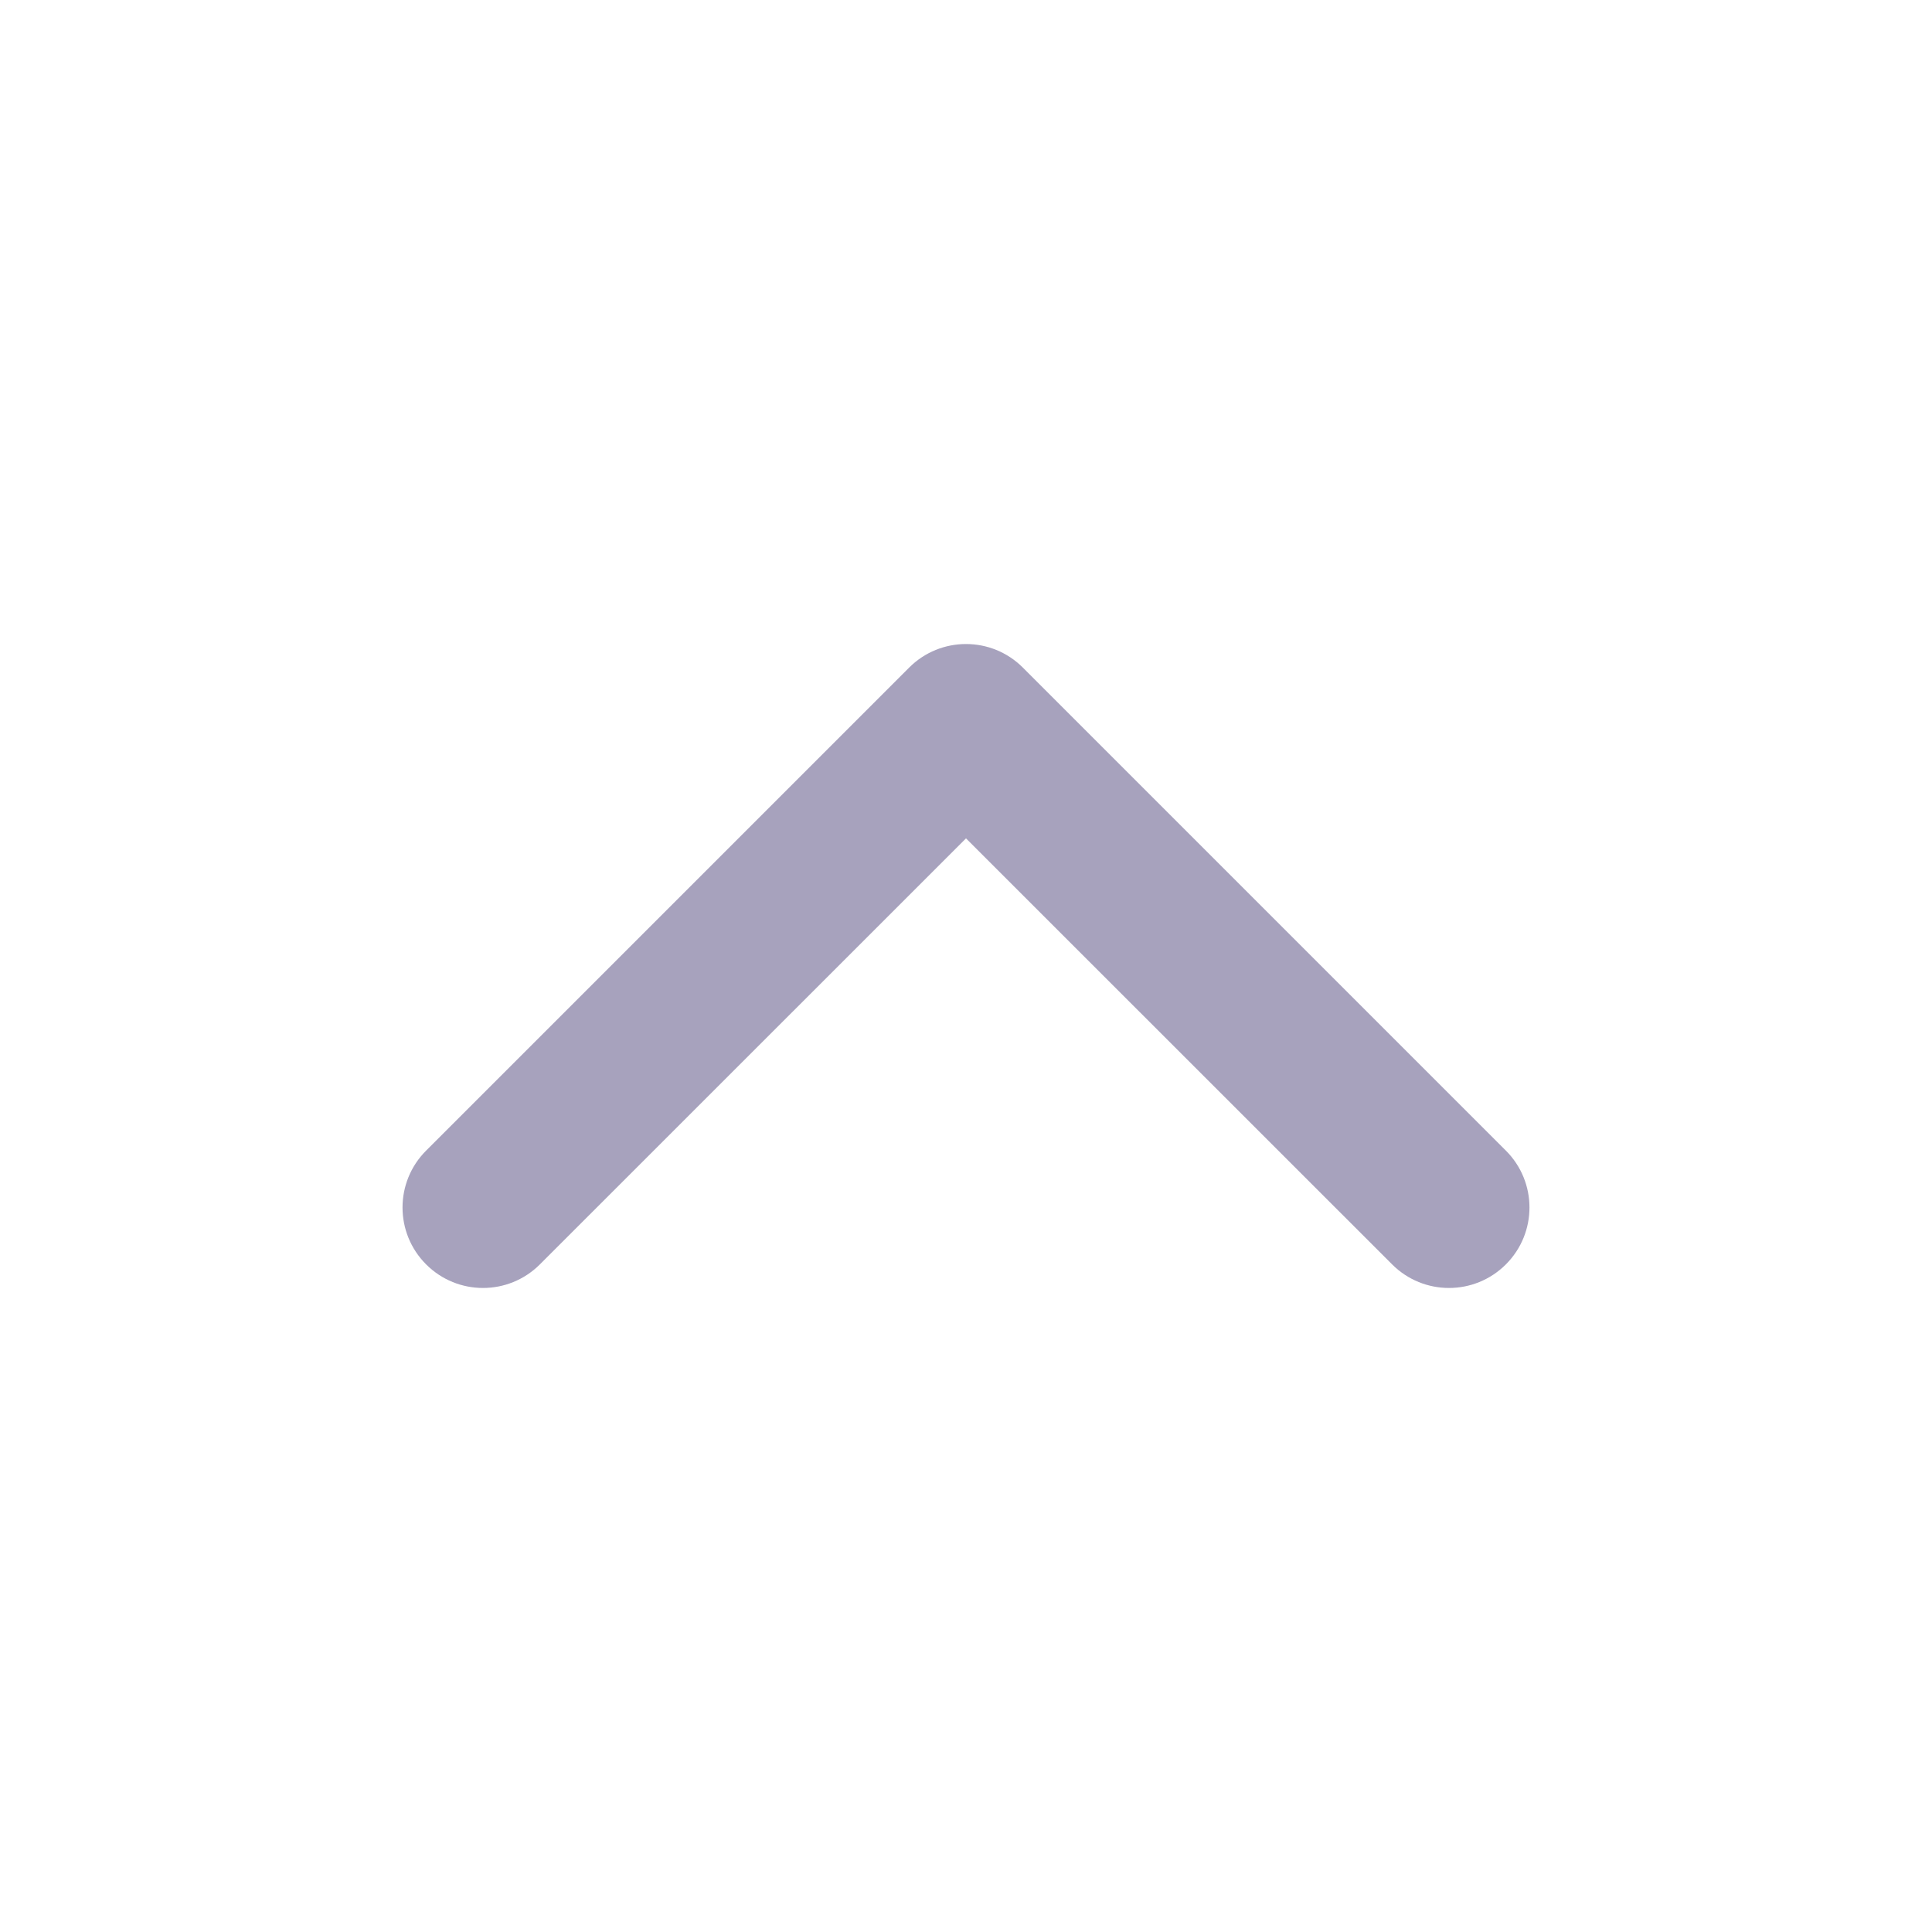 <svg width="18" height="18" viewBox="0 0 18 18" fill="none" xmlns="http://www.w3.org/2000/svg">
<path fill-rule="evenodd" clip-rule="evenodd" d="M14.03 11.78C13.737 12.073 13.263 12.073 12.97 11.78L9 7.811L5.03 11.78C4.737 12.073 4.263 12.073 3.97 11.78C3.677 11.487 3.677 11.013 3.97 10.72L8.47 6.22C8.763 5.927 9.237 5.927 9.53 6.22L14.03 10.72C14.323 11.013 14.323 11.487 14.03 11.78Z" fill="#A7A2BD"/>
</svg>

